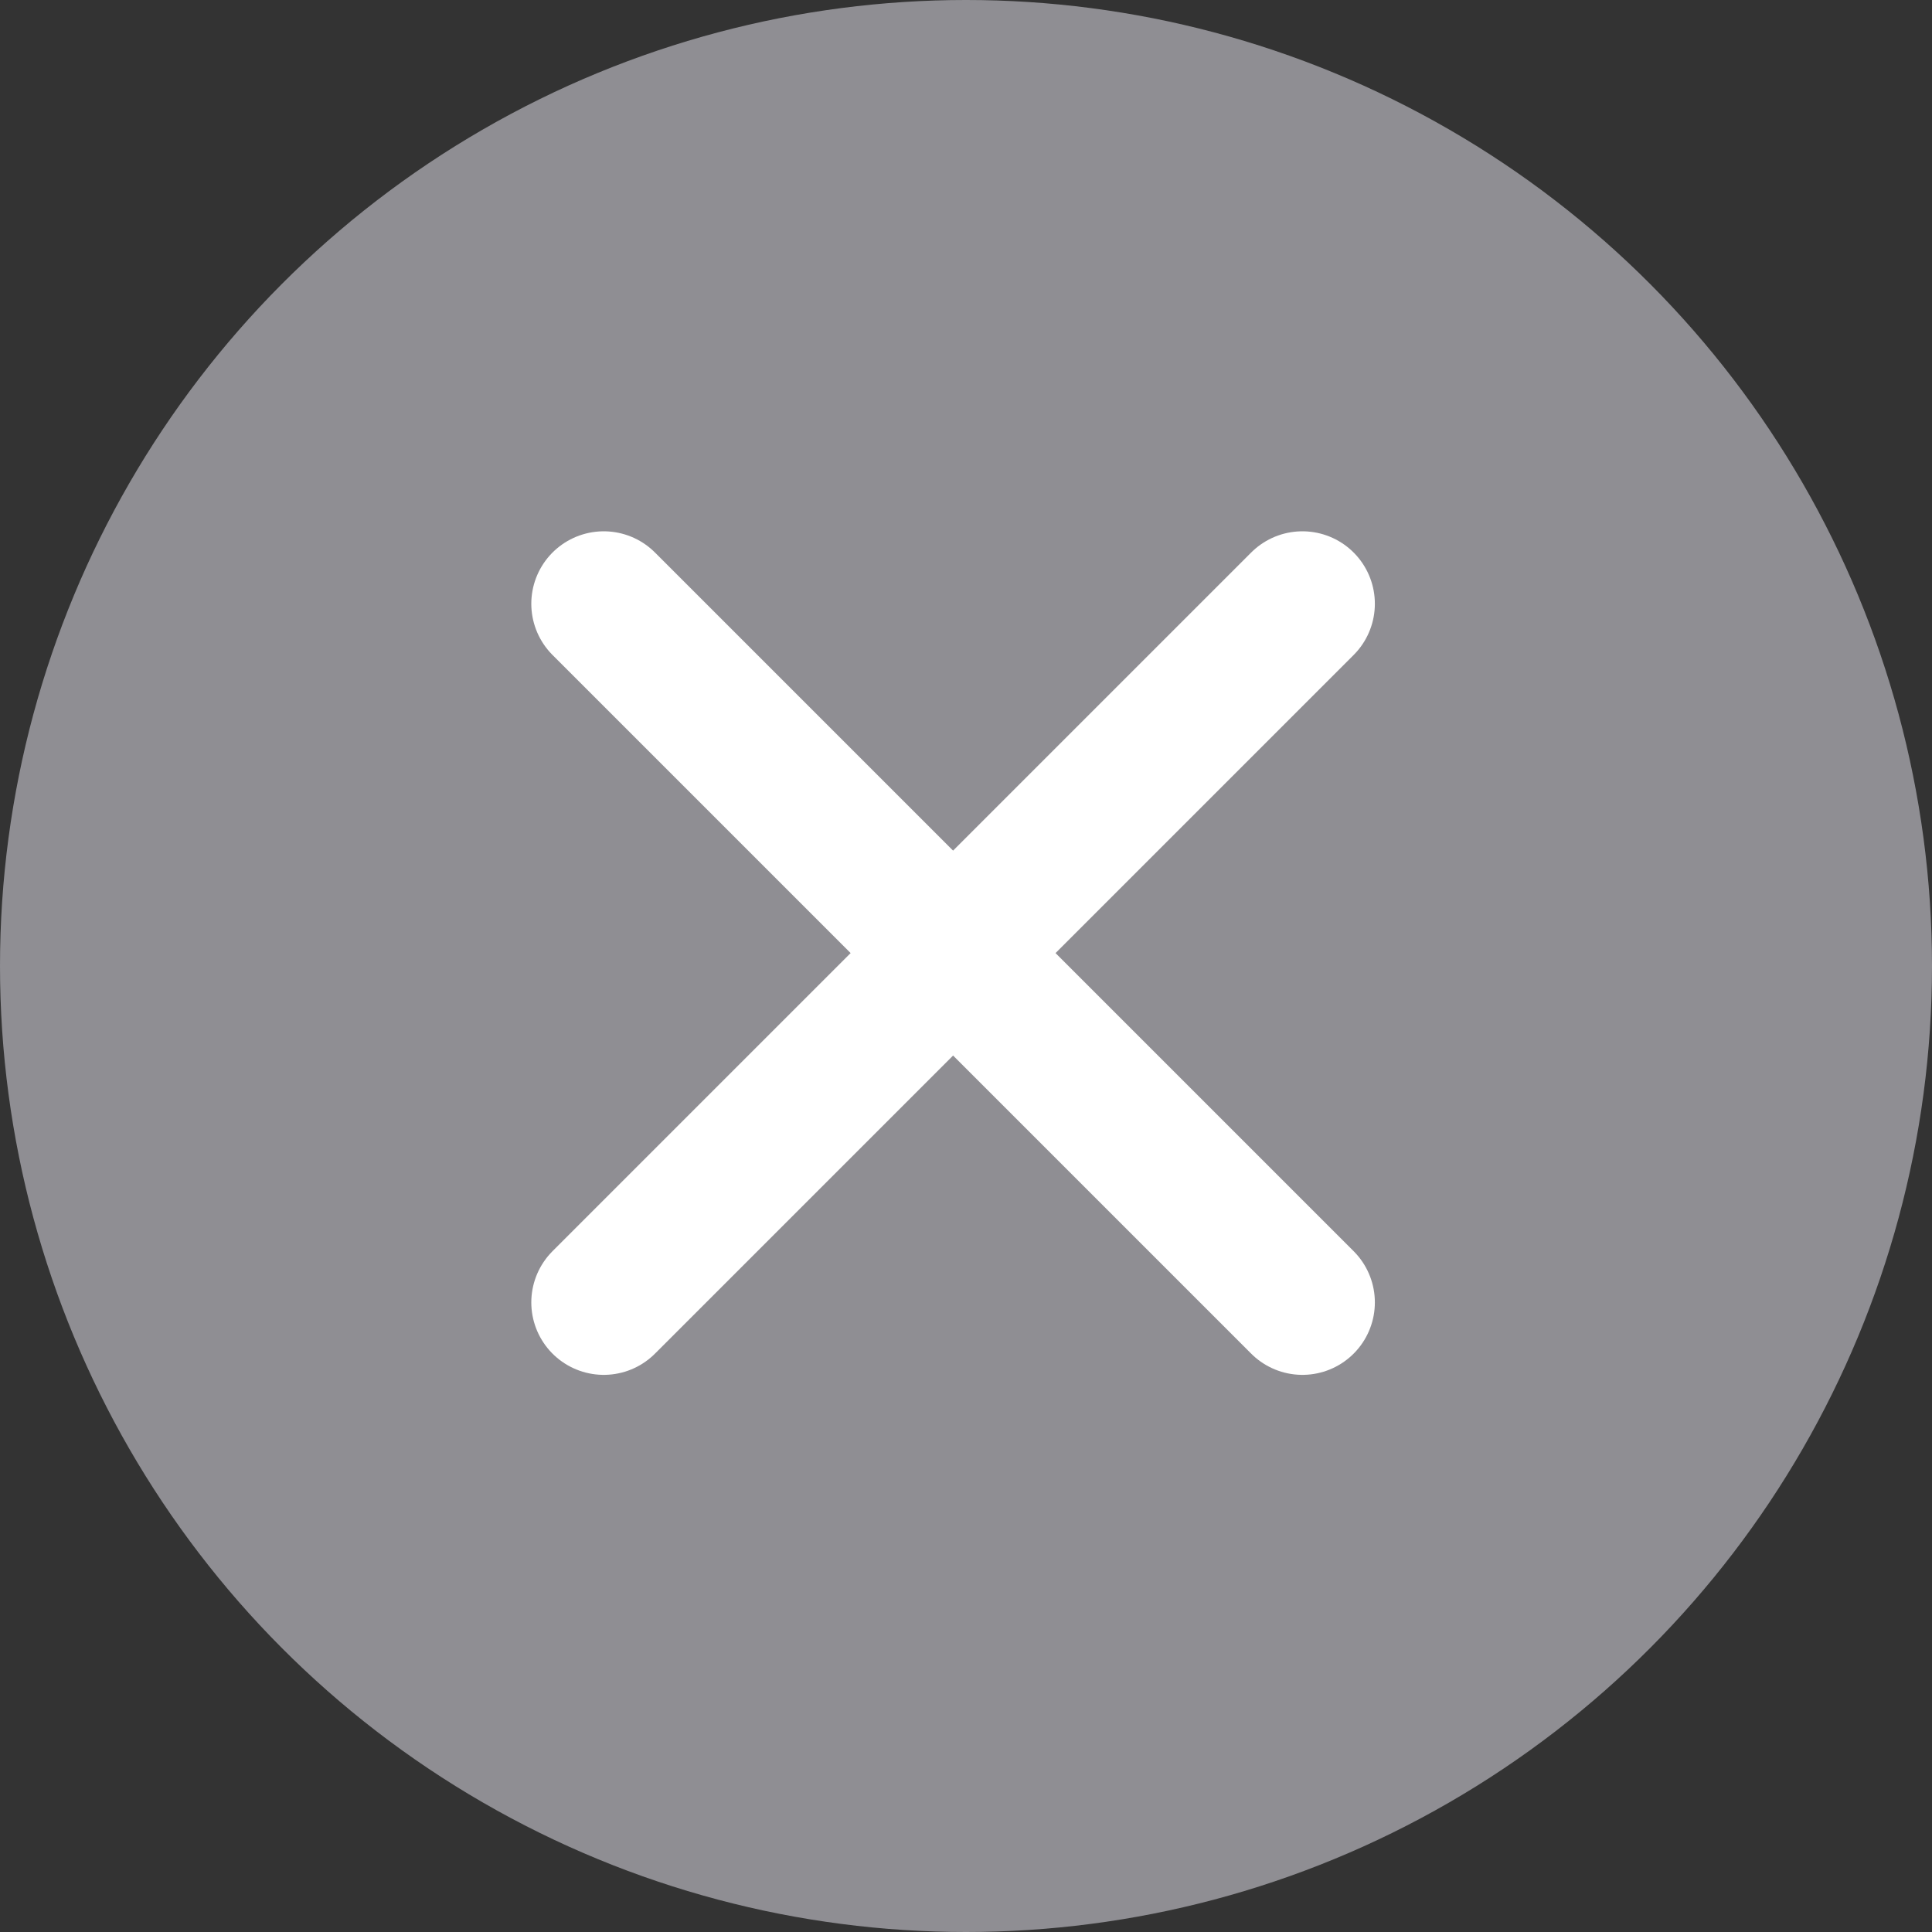 <?xml version="1.0" encoding="UTF-8"?>
<svg width="16px" height="16px" viewBox="0 0 16 16" version="1.1" xmlns="http://www.w3.org/2000/svg" xmlns:xlink="http://www.w3.org/1999/xlink">
    <rect x="0" y="0" width="16" height="16" fill="#333333" stroke="none"/>
    <!-- Generator: Sketch 63.1 (92452) - https://sketch.com -->
    <title>clear</title>
    <desc>Created with Sketch.</desc>
    <g id="Symbols" stroke="none" stroke-width="1" fill="none" fill-rule="evenodd">
        <g id="search-bar/small-clear" transform="translate(-235, -10)">
            <g id="clear" transform="translate(235, 10)">
                <circle id="Oval" fill="#8F8E93" cx="8" cy="8" r="8"></circle>
                <line x1="5" y1="10.786" x2="10.786" y2="5" id="Stroke-5" stroke="#FFFFFF" stroke-width="1.2" stroke-linecap="round" stroke-linejoin="round"></line>
                <line x1="10.786" y1="10.786" x2="5" y2="5" id="Stroke-6" stroke="#FFFFFF" stroke-width="1.2" stroke-linecap="round" stroke-linejoin="round"></line>
            </g>
        </g>
    </g>
</svg>